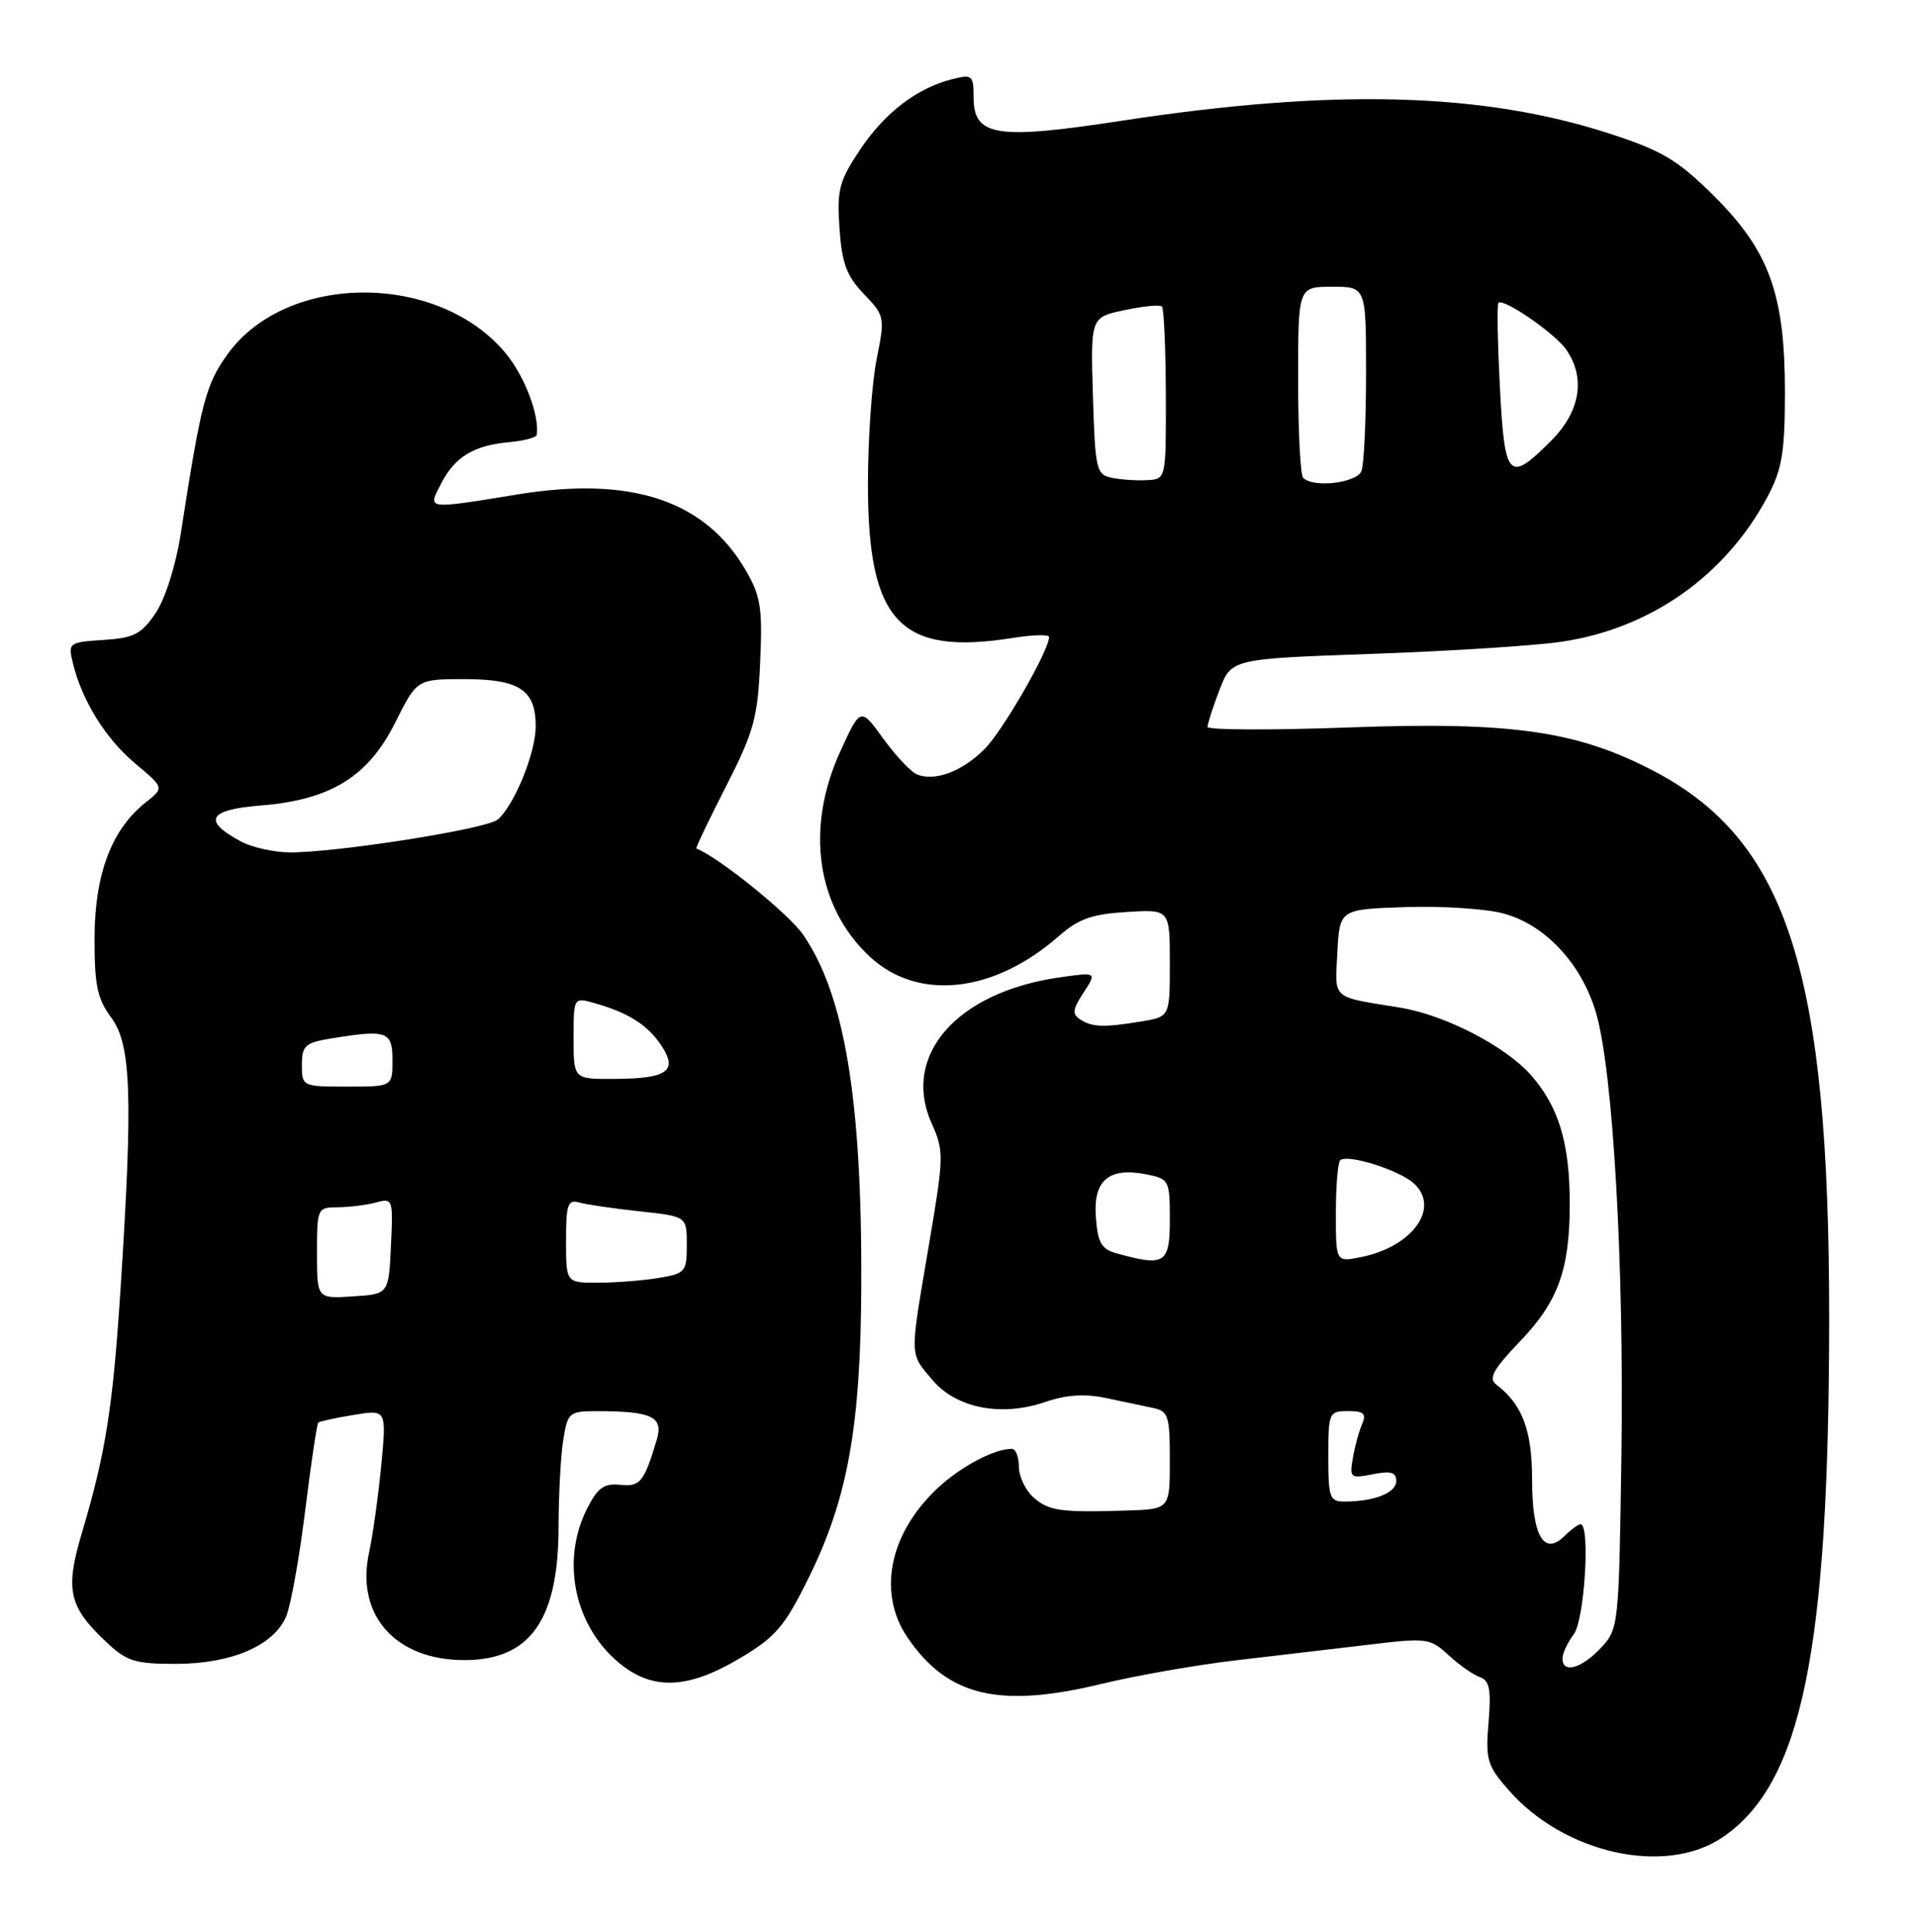 <?xml version="1.0" encoding="UTF-8" standalone="no"?>
<!DOCTYPE svg PUBLIC "-//W3C//DTD SVG 1.1//EN" "http://www.w3.org/Graphics/SVG/1.1/DTD/svg11.dtd" >
<svg xmlns="http://www.w3.org/2000/svg" xmlns:xlink="http://www.w3.org/1999/xlink" version="1.1" viewBox="0 0 254 256">
 <g >
 <path fill="currentColor"
d=" M 228.23 243.49 C 238.76 236.34 242.35 218.78 242.36 174.50 C 242.36 128.88 236.82 111.53 219.32 102.28 C 209.08 96.87 200.39 95.61 178.80 96.40 C 168.46 96.78 160.00 96.75 160.00 96.33 C 160.00 95.91 160.71 93.71 161.58 91.44 C 163.15 87.31 163.15 87.31 181.83 86.65 C 192.10 86.29 203.37 85.57 206.87 85.05 C 218.65 83.32 228.59 76.33 234.18 65.85 C 236.13 62.18 236.49 60.02 236.50 52.00 C 236.50 38.99 234.43 33.26 227.09 25.96 C 222.35 21.25 220.28 20.00 213.50 17.78 C 196.52 12.22 176.72 11.69 148.50 16.02 C 132.01 18.55 129.00 18.07 129.00 12.92 C 129.00 10.00 128.81 9.83 126.25 10.47 C 121.53 11.65 117.26 14.90 113.99 19.79 C 111.18 23.99 110.88 25.12 111.23 30.25 C 111.55 34.89 112.17 36.57 114.46 38.96 C 117.24 41.86 117.27 42.03 116.15 47.62 C 115.52 50.76 115.00 58.23 115.00 64.21 C 115.00 82.44 119.26 86.94 134.25 84.53 C 136.86 84.12 139.00 84.06 139.00 84.41 C 139.00 86.20 132.87 96.86 130.45 99.27 C 127.51 102.22 123.94 103.57 121.54 102.65 C 120.74 102.35 118.72 100.21 117.05 97.91 C 114.02 93.72 114.02 93.72 111.35 99.55 C 106.68 109.75 108.17 120.18 115.24 126.77 C 121.60 132.71 131.66 131.63 140.25 124.09 C 142.87 121.78 144.66 121.14 149.26 120.86 C 155.00 120.50 155.00 120.50 155.00 127.62 C 155.00 134.74 155.00 134.74 151.25 135.36 C 146.27 136.18 144.76 136.14 143.14 135.11 C 142.03 134.40 142.11 133.77 143.57 131.54 C 145.34 128.83 145.34 128.83 140.42 129.52 C 126.75 131.46 119.39 139.88 123.46 148.91 C 125.09 152.53 125.07 153.27 123.08 164.98 C 120.51 180.15 120.48 179.23 123.54 182.87 C 126.71 186.63 132.67 187.79 138.51 185.79 C 141.28 184.84 143.73 184.68 146.50 185.26 C 148.70 185.73 151.51 186.32 152.75 186.58 C 154.80 187.00 155.00 187.60 155.00 193.52 C 155.00 200.00 155.00 200.00 149.25 200.18 C 140.50 200.46 138.91 200.23 136.88 198.39 C 135.85 197.46 135.00 195.63 135.00 194.35 C 135.00 193.06 134.58 192.00 134.07 192.00 C 131.70 192.00 127.20 194.40 124.13 197.31 C 117.80 203.31 116.25 211.14 120.25 217.01 C 125.56 224.81 132.38 226.44 146.00 223.14 C 150.68 222.01 158.78 220.60 164.00 220.00 C 169.22 219.39 177.07 218.47 181.44 217.95 C 189.05 217.03 189.49 217.09 191.94 219.35 C 193.35 220.65 195.22 221.96 196.09 222.26 C 197.36 222.70 197.59 223.91 197.23 228.25 C 196.82 233.22 197.04 233.98 199.93 237.27 C 207.31 245.67 220.69 248.61 228.23 243.49 Z  M 98.04 219.75 C 102.82 216.91 103.96 215.56 107.19 209.00 C 112.35 198.52 114.06 188.94 114.12 170.13 C 114.21 145.66 111.89 131.78 106.39 123.84 C 104.47 121.06 95.11 113.52 92.26 112.45 C 92.14 112.40 93.90 108.70 96.19 104.22 C 99.89 96.97 100.40 95.15 100.72 87.78 C 101.05 80.55 100.80 79.00 98.79 75.54 C 93.41 66.32 83.68 63.07 68.66 65.51 C 56.27 67.52 56.65 67.57 58.48 64.03 C 60.31 60.51 62.80 59.01 67.54 58.59 C 69.46 58.41 71.07 57.98 71.12 57.62 C 71.49 55.06 69.52 49.87 67.03 46.85 C 58.12 36.05 38.03 36.08 30.18 46.90 C 27.26 50.95 26.66 53.23 23.95 70.73 C 23.30 74.92 21.90 79.34 20.63 81.23 C 18.74 84.04 17.77 84.54 13.71 84.81 C 9.14 85.10 9.01 85.20 9.64 87.81 C 10.84 92.80 13.95 97.84 17.86 101.13 C 21.76 104.40 21.76 104.40 19.35 106.30 C 14.82 109.86 12.57 115.75 12.53 124.16 C 12.51 130.57 12.87 132.32 14.75 134.87 C 17.38 138.43 17.62 145.27 15.99 170.50 C 14.97 186.44 14.01 192.54 10.87 203.07 C 8.61 210.65 9.09 212.88 13.97 217.50 C 16.78 220.17 17.81 220.50 23.32 220.50 C 30.69 220.49 36.32 218.06 37.93 214.18 C 38.54 212.70 39.67 206.40 40.44 200.16 C 41.21 193.93 41.99 188.69 42.17 188.53 C 42.35 188.36 44.46 187.90 46.86 187.51 C 51.22 186.79 51.22 186.79 50.52 194.14 C 50.14 198.19 49.40 203.44 48.89 205.81 C 47.12 214.05 52.41 220.00 61.52 220.00 C 70.25 220.00 73.99 214.70 74.01 202.35 C 74.02 198.03 74.30 192.81 74.64 190.75 C 75.24 187.12 75.39 187.00 79.38 187.01 C 86.45 187.04 87.93 187.78 87.01 190.84 C 85.32 196.44 84.83 197.05 82.14 196.77 C 80.01 196.55 79.17 197.17 77.75 200.00 C 74.33 206.85 76.09 215.37 81.94 220.30 C 86.40 224.05 91.09 223.89 98.04 219.75 Z  M 207.03 219.75 C 207.05 219.06 207.72 217.63 208.53 216.56 C 209.95 214.69 210.73 202.00 209.43 202.00 C 209.11 202.00 208.17 202.69 207.32 203.53 C 204.58 206.28 203.00 203.56 203.00 196.10 C 203.00 189.54 201.71 186.11 198.25 183.48 C 197.19 182.67 197.84 181.48 201.39 177.77 C 206.46 172.49 207.99 168.25 207.99 159.50 C 207.99 151.53 206.53 146.67 202.88 142.51 C 199.47 138.64 191.47 134.50 185.50 133.53 C 176.30 132.04 176.87 132.55 177.20 126.22 C 177.50 120.50 177.50 120.50 186.25 120.21 C 191.06 120.05 196.90 120.43 199.22 121.06 C 204.73 122.54 209.54 127.70 211.46 134.18 C 213.73 141.82 215.21 167.71 214.83 193.17 C 214.50 215.58 214.47 215.87 212.08 218.42 C 209.50 221.16 206.98 221.82 207.03 219.75 Z  M 176.00 193.00 C 176.00 187.20 176.09 187.00 178.61 187.00 C 180.71 187.00 181.07 187.34 180.47 188.75 C 180.05 189.71 179.50 191.74 179.25 193.25 C 178.80 195.85 178.93 195.96 181.89 195.37 C 184.27 194.90 185.00 195.10 185.00 196.26 C 185.00 197.82 182.17 198.96 178.25 198.99 C 176.17 199.00 176.00 198.56 176.00 193.00 Z  M 148.00 166.11 C 145.92 165.54 145.45 164.72 145.20 161.27 C 144.84 156.40 146.93 154.64 151.92 155.63 C 154.90 156.23 155.00 156.42 155.00 161.62 C 155.00 167.45 154.36 167.87 148.00 166.11 Z  M 177.00 160.79 C 177.00 157.24 177.26 154.08 177.57 153.77 C 178.45 152.88 185.29 155.01 187.29 156.79 C 190.92 160.02 187.17 165.26 180.25 166.61 C 177.00 167.25 177.00 167.25 177.00 160.79 Z  M 147.31 63.32 C 145.26 62.90 145.11 62.25 144.81 52.46 C 144.50 42.05 144.50 42.05 148.99 41.10 C 151.46 40.57 153.69 40.36 153.95 40.62 C 154.22 40.88 154.45 46.14 154.47 52.30 C 154.50 63.50 154.50 63.50 152.00 63.63 C 150.62 63.71 148.52 63.57 147.31 63.32 Z  M 172.67 63.33 C 172.30 62.97 172.00 57.12 172.00 50.33 C 172.00 38.00 172.00 38.00 176.50 38.00 C 181.00 38.00 181.00 38.00 181.00 49.42 C 181.00 55.70 180.73 61.55 180.39 62.42 C 179.78 64.01 174.02 64.69 172.67 63.33 Z  M 198.73 51.25 C 198.43 45.34 198.34 40.34 198.54 40.14 C 199.19 39.47 205.98 44.14 207.50 46.30 C 210.14 50.08 209.40 54.54 205.47 58.47 C 199.89 64.04 199.36 63.47 198.73 51.25 Z  M 42.00 166.05 C 42.00 160.12 42.05 160.00 44.75 159.99 C 46.26 159.98 48.54 159.70 49.80 159.36 C 52.05 158.75 52.10 158.89 51.80 165.12 C 51.50 171.50 51.50 171.50 46.75 171.80 C 42.00 172.11 42.00 172.11 42.00 166.05 Z  M 75.00 164.43 C 75.00 159.61 75.23 158.93 76.75 159.36 C 77.71 159.63 81.31 160.16 84.75 160.53 C 91.00 161.20 91.00 161.20 91.00 164.97 C 91.00 168.55 90.81 168.77 87.25 169.36 C 85.19 169.70 81.59 169.98 79.25 169.99 C 75.00 170.00 75.00 170.00 75.00 164.43 Z  M 40.00 141.13 C 40.00 138.59 40.43 138.19 43.75 137.64 C 51.28 136.40 52.00 136.65 52.00 140.50 C 52.00 144.00 52.00 144.00 46.00 144.00 C 40.06 144.00 40.00 143.97 40.00 141.13 Z  M 76.00 137.57 C 76.00 132.14 76.00 132.14 78.86 132.96 C 83.35 134.25 85.86 135.86 87.67 138.62 C 89.86 141.96 88.39 142.96 81.25 142.98 C 76.00 143.00 76.00 143.00 76.00 137.57 Z  M 31.87 111.49 C 26.80 108.74 27.60 107.31 34.50 106.75 C 43.80 106.01 48.78 102.94 52.37 95.75 C 55.25 90.00 55.25 90.00 61.55 90.00 C 68.85 90.00 71.01 91.45 70.98 96.32 C 70.95 99.88 68.06 106.90 65.91 108.63 C 64.35 109.89 44.35 113.02 38.32 112.96 C 36.22 112.94 33.32 112.28 31.87 111.49 Z "/>
</g>
</svg>
